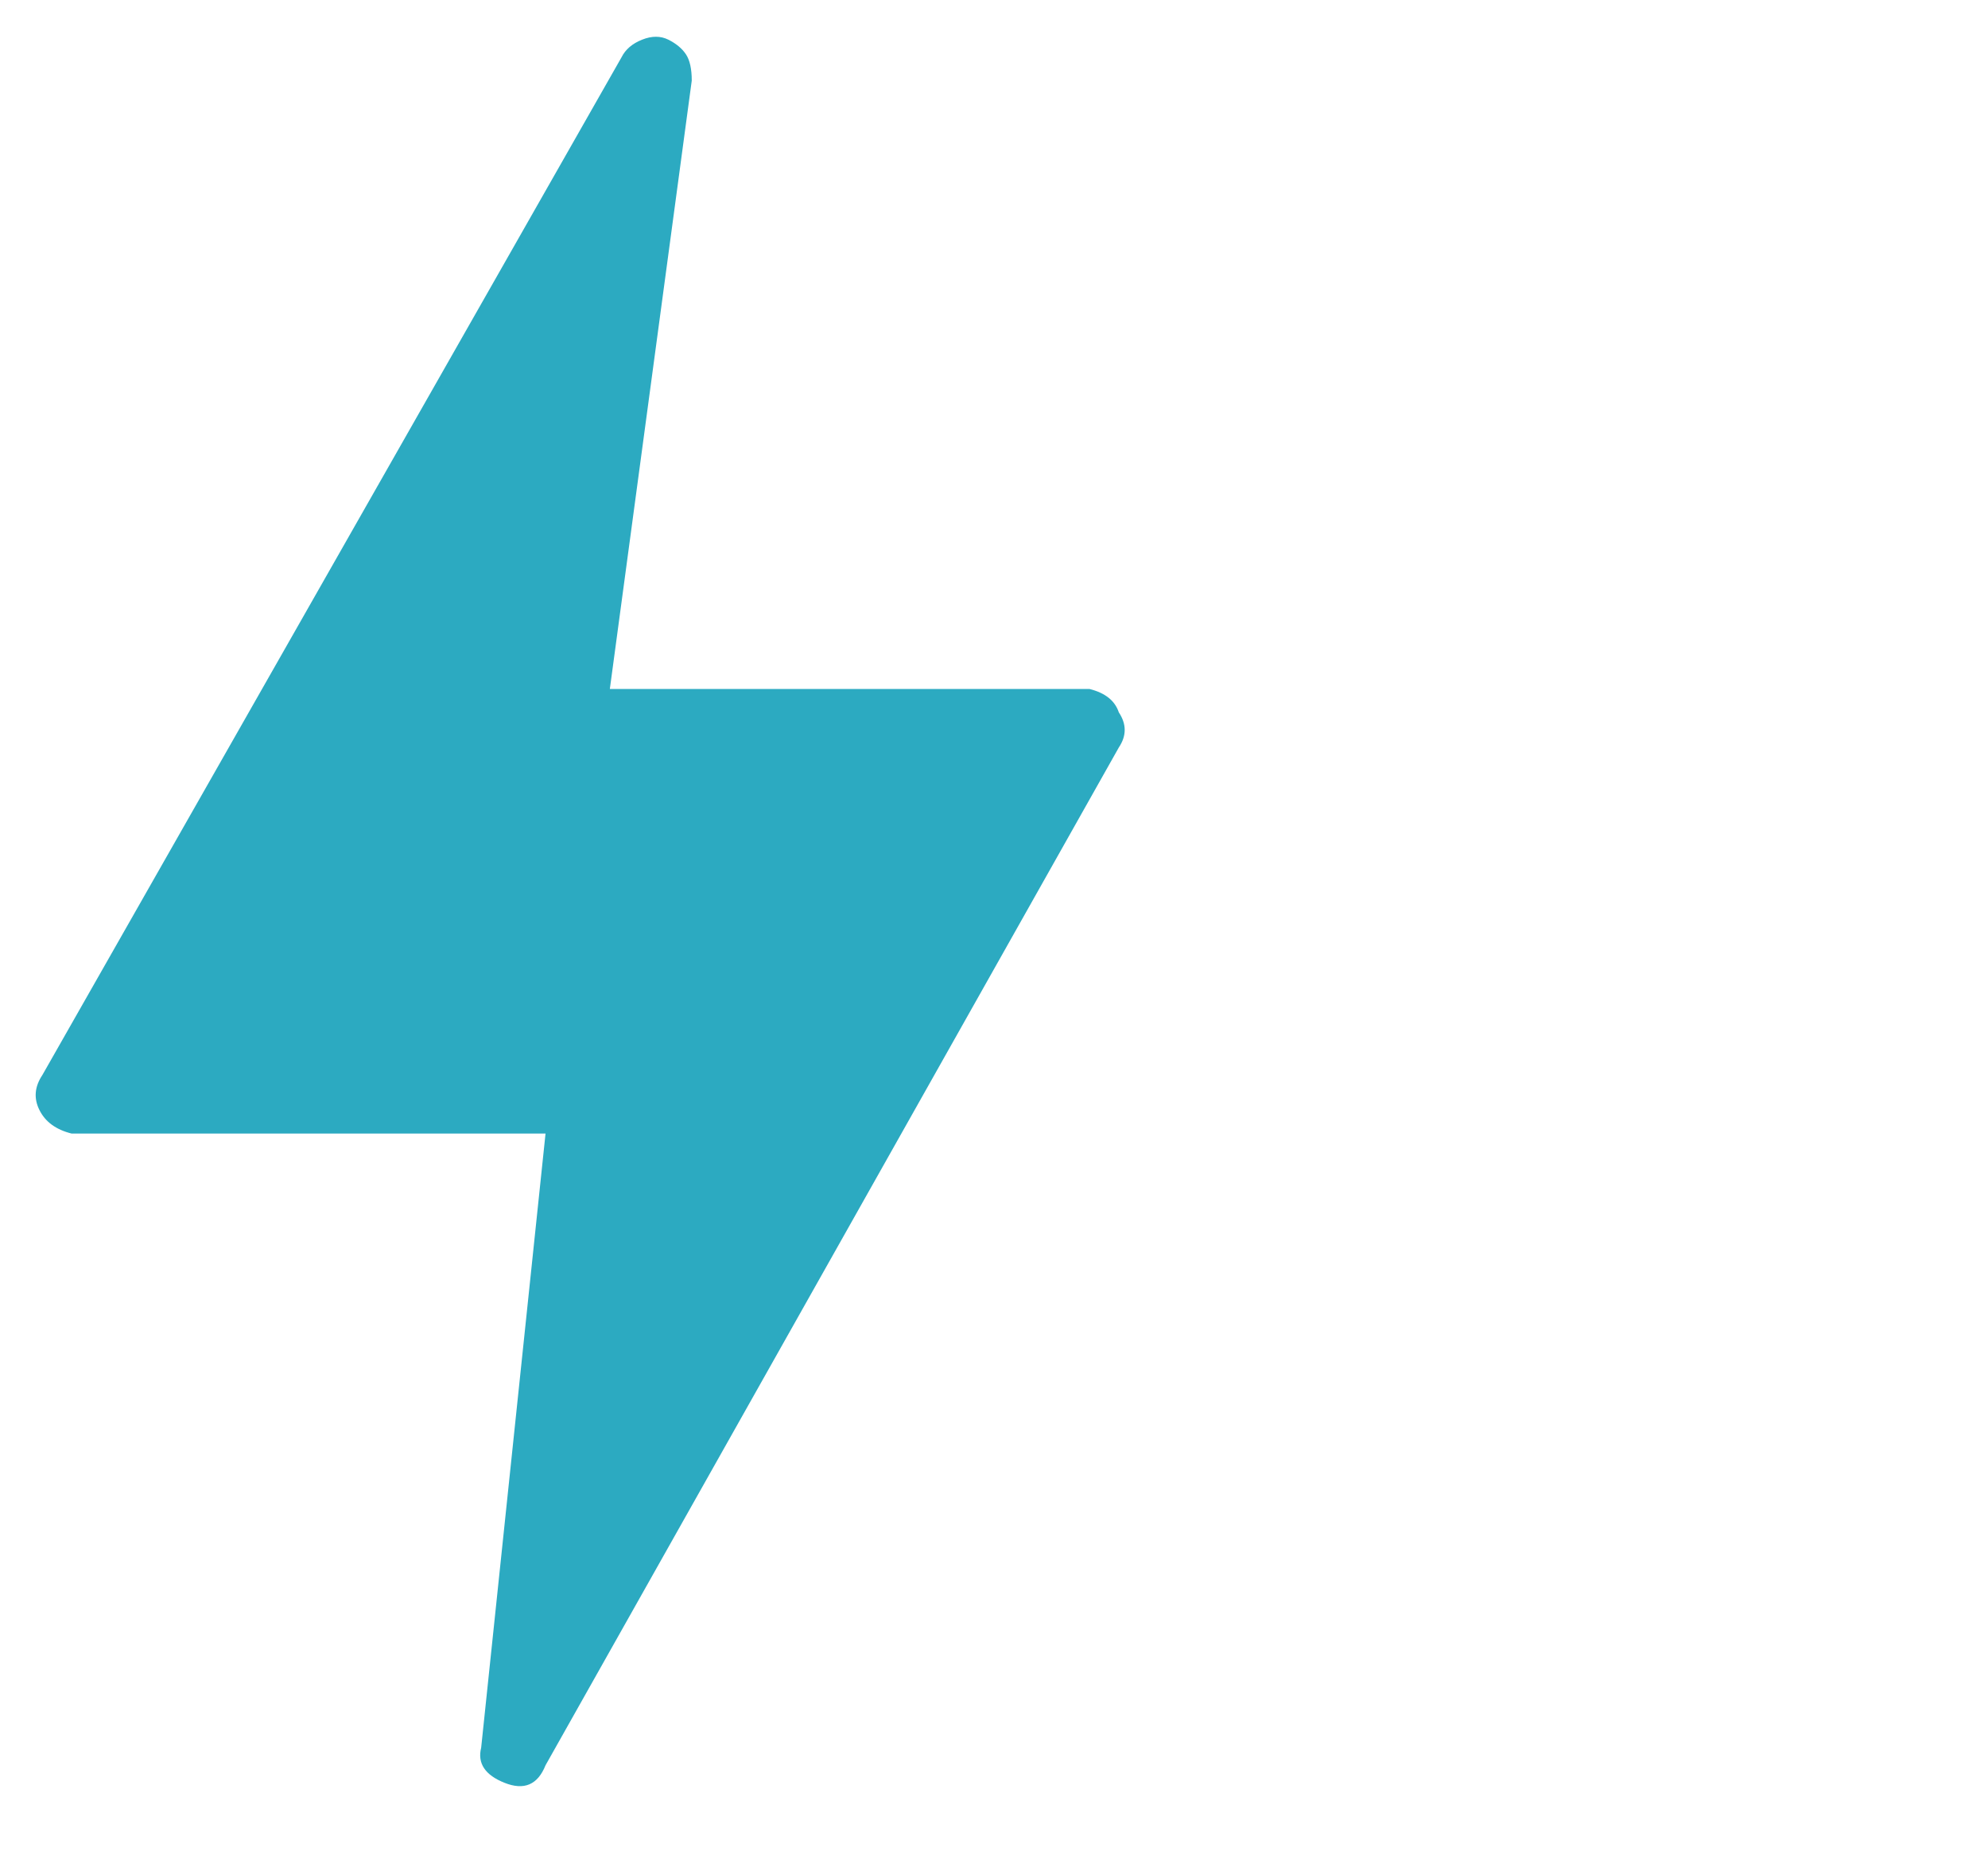 <svg width="29" height="27" viewBox="0 0 29 27" fill="none" xmlns="http://www.w3.org/2000/svg">
<g id="Icon" clip-path="url(#clip0_1_280)">
<path id="Vector" d="M16.321 10.393C16.264 10.222 16.122 10.109 15.894 10.052H8.896L10.091 1.176C10.091 1.006 10.063 0.878 10.006 0.792C9.949 0.707 9.864 0.636 9.75 0.579C9.636 0.522 9.508 0.522 9.366 0.579C9.223 0.636 9.124 0.721 9.067 0.835L0.618 15.684C0.504 15.855 0.49 16.026 0.576 16.196C0.661 16.367 0.817 16.481 1.045 16.538H7.958L7.019 25.498C6.962 25.726 7.076 25.897 7.36 26.01C7.645 26.124 7.844 26.039 7.958 25.754L16.321 10.905C16.435 10.735 16.435 10.564 16.321 10.393Z" fill="#2CAAC1"/>
</g>
<defs>
<clipPath id="clip0_1_280">
<rect width="28.07" height="25.602" fill="white" transform="matrix(1 0 0 -1 0.516 26.096)"/>
</clipPath>
</defs>
</svg>
